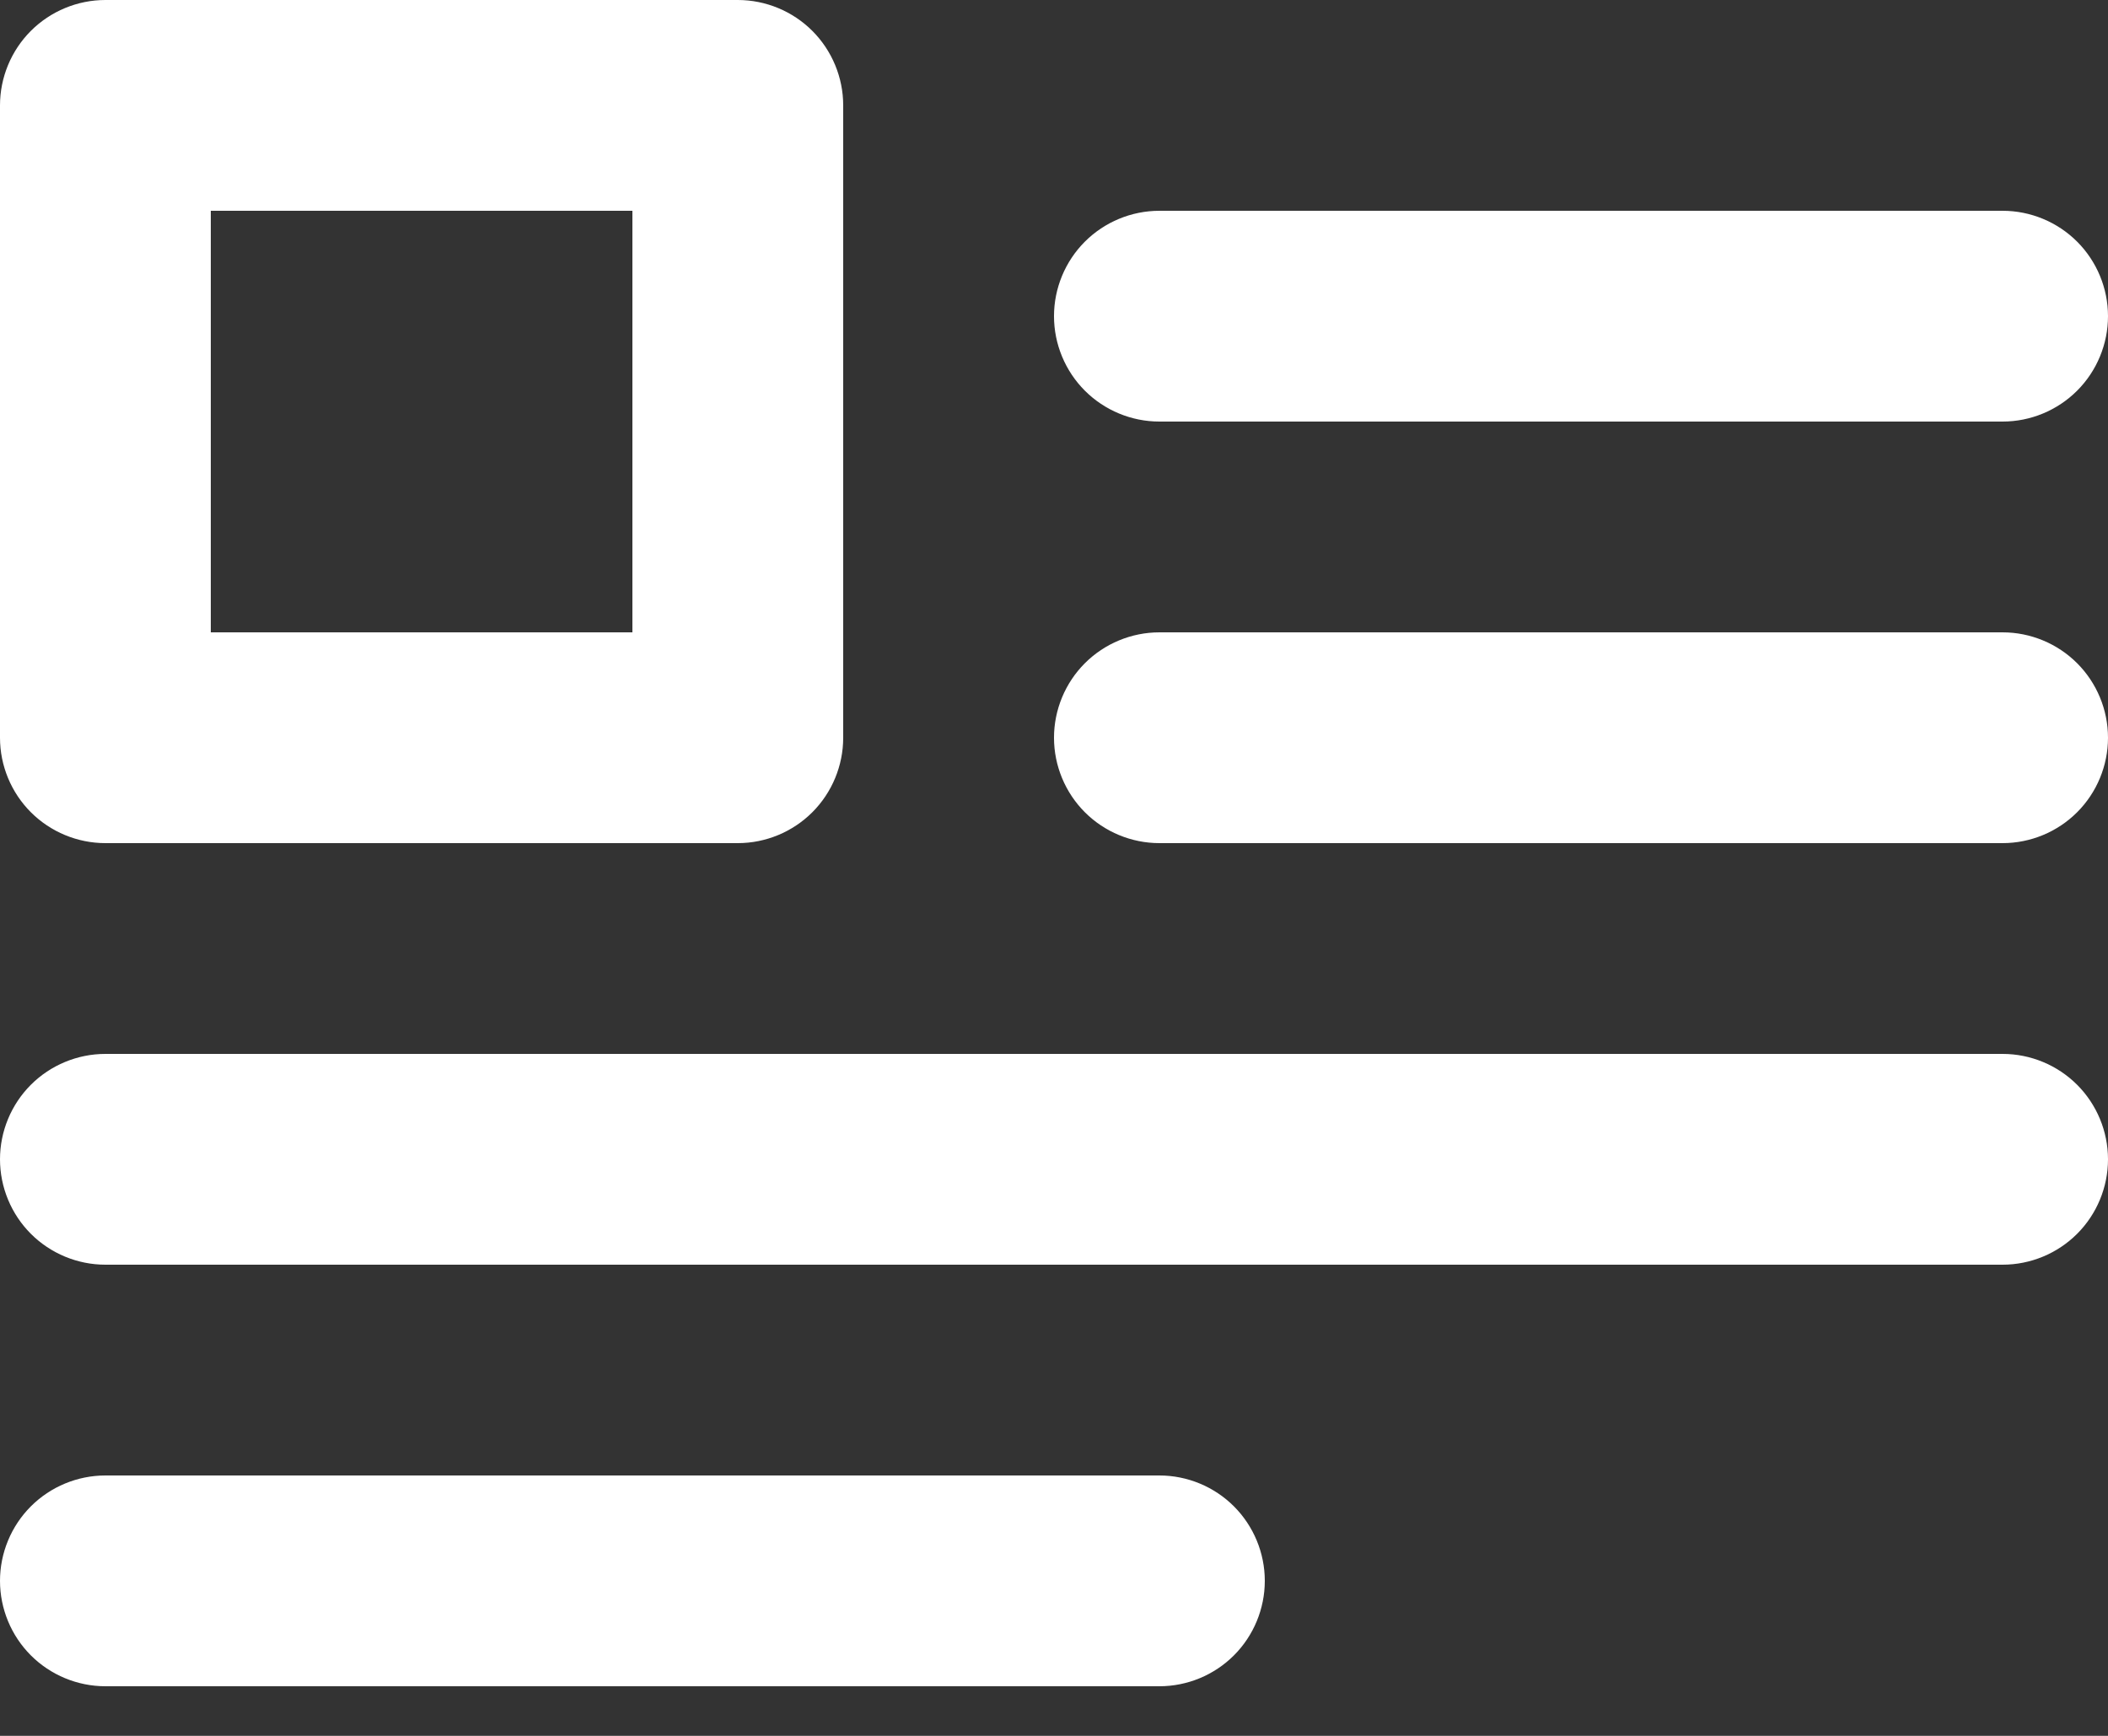 <svg width="17" height="14" viewBox="0 0 17 14" fill="none" xmlns="http://www.w3.org/2000/svg">
<rect x="0" y="0" width="17" height="14" fill="#333333" stroke="none"/>
<path d="M0.85 6.8H5.95C6.175 6.8 6.392 6.71 6.551 6.551C6.71 6.392 6.8 6.175 6.8 5.95V0.85C6.8 0.625 6.71 0.408 6.551 0.249C6.392 0.09 6.175 0 5.95 0H0.85C0.625 0 0.408 0.09 0.249 0.249C0.09 0.408 0 0.625 0 0.85V5.95C0 6.175 0.09 6.392 0.249 6.551C0.408 6.71 0.625 6.8 0.85 6.8ZM1.7 1.7H5.1V5.1H1.7V1.7ZM9.35 3.4H16.15C16.375 3.4 16.592 3.31 16.751 3.151C16.91 2.992 17 2.775 17 2.55C17 2.325 16.91 2.108 16.751 1.949C16.592 1.79 16.375 1.7 16.15 1.7H9.35C9.125 1.7 8.908 1.79 8.749 1.949C8.59 2.108 8.5 2.325 8.5 2.55C8.5 2.775 8.59 2.992 8.749 3.151C8.908 3.31 9.125 3.4 9.35 3.4V3.4ZM9.35 11.9H0.85C0.625 11.9 0.408 11.99 0.249 12.149C0.09 12.308 0 12.525 0 12.75C0 12.975 0.09 13.192 0.249 13.351C0.408 13.51 0.625 13.6 0.85 13.6H9.35C9.575 13.6 9.792 13.51 9.951 13.351C10.11 13.192 10.2 12.975 10.2 12.75C10.2 12.525 10.11 12.308 9.951 12.149C9.792 11.99 9.575 11.9 9.35 11.9ZM16.15 8.5H0.85C0.625 8.5 0.408 8.59 0.249 8.749C0.09 8.908 0 9.125 0 9.35C0 9.575 0.09 9.792 0.249 9.951C0.408 10.11 0.625 10.2 0.85 10.2H16.15C16.375 10.2 16.592 10.11 16.751 9.951C16.91 9.792 17 9.575 17 9.35C17 9.125 16.91 8.908 16.751 8.749C16.592 8.59 16.375 8.5 16.15 8.5ZM16.15 5.1H9.35C9.125 5.1 8.908 5.19 8.749 5.349C8.59 5.508 8.5 5.725 8.5 5.95C8.5 6.175 8.59 6.392 8.749 6.551C8.908 6.71 9.125 6.8 9.35 6.8H16.15C16.375 6.8 16.592 6.71 16.751 6.551C16.91 6.392 17 6.175 17 5.95C17 5.725 16.91 5.508 16.751 5.349C16.592 5.19 16.375 5.1 16.15 5.1Z" fill="white"/>
</svg>
